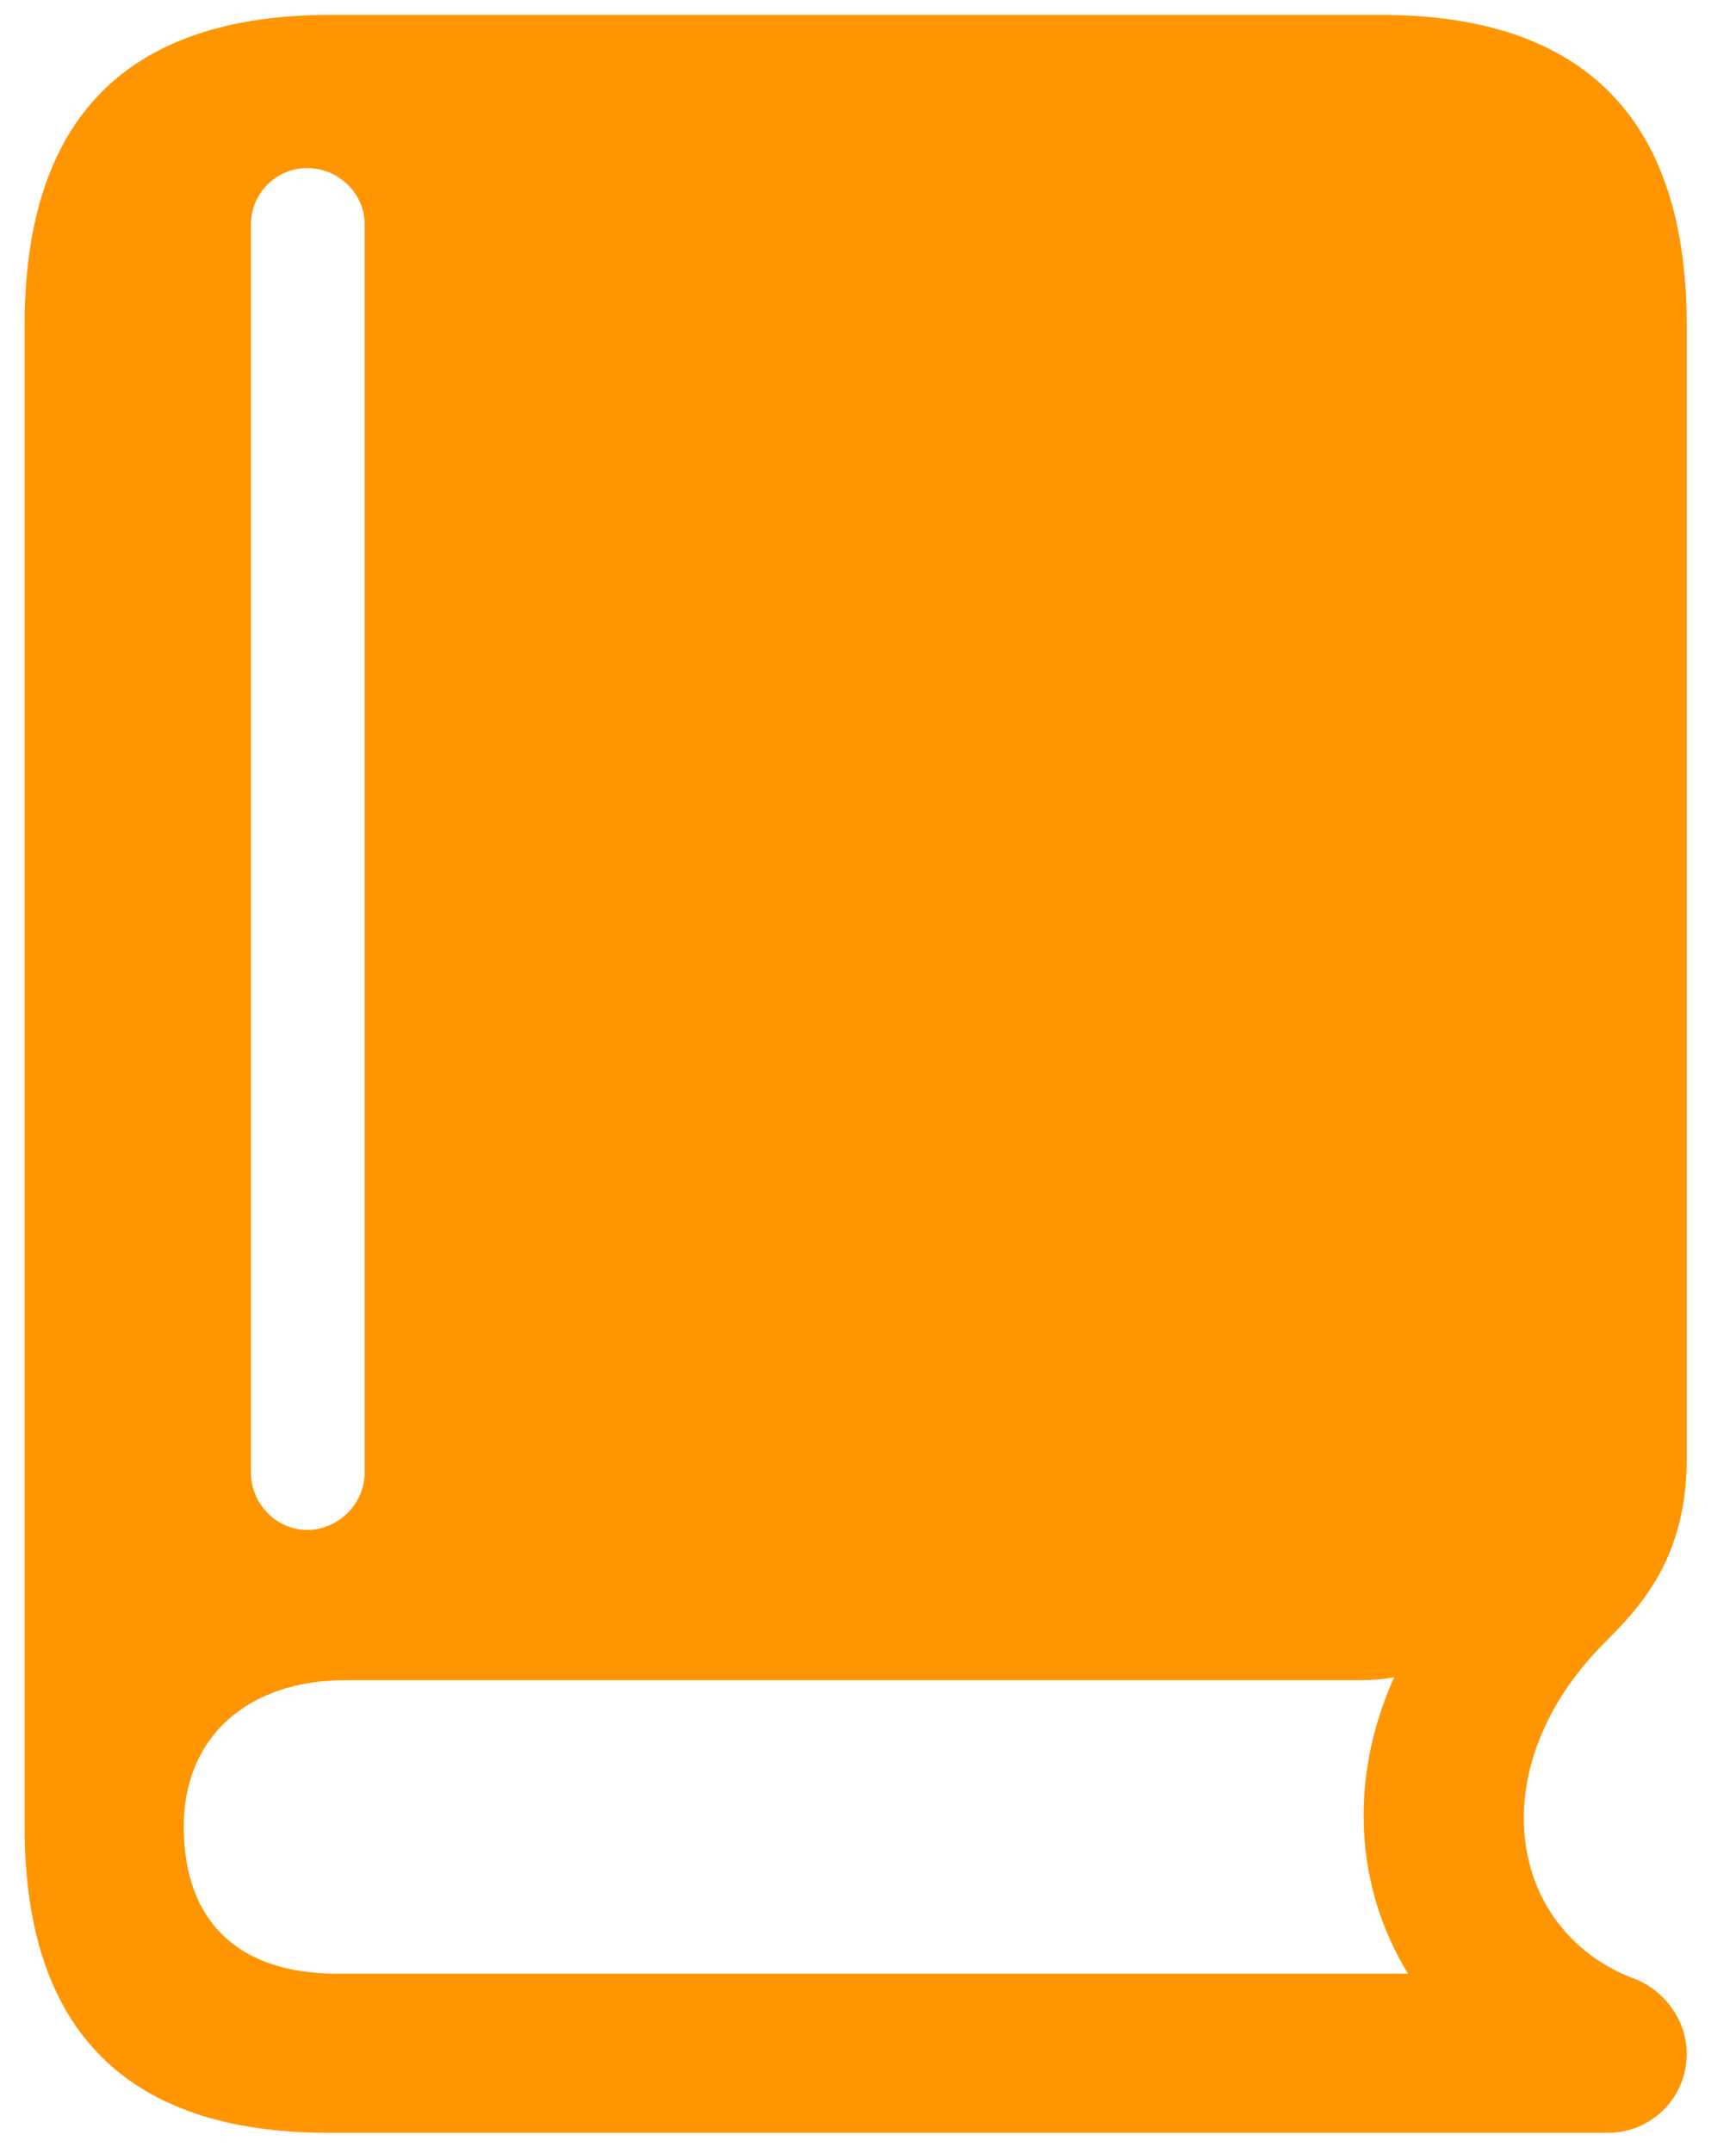 <svg width="25" height="31" viewBox="0 0 25 31" fill="none" xmlns="http://www.w3.org/2000/svg">
<path d="M4.724 30.709H23.152C23.778 30.709 24.29 30.211 24.29 29.571C24.29 29.073 23.949 28.631 23.493 28.475C21.7 27.763 21.33 25.444 23.095 23.665C23.636 23.124 24.29 22.427 24.29 21.004V4.682C24.29 1.723 22.825 0.214 19.879 0.214H4.767C1.821 0.214 0.355 1.708 0.355 4.682V26.312C0.355 29.243 1.835 30.709 4.724 30.709ZM4.852 28.418C3.415 28.418 2.646 27.65 2.646 26.298C2.646 25.017 3.557 24.192 4.98 24.192H19.58C19.765 24.192 19.936 24.177 20.078 24.149C19.409 25.629 19.523 27.194 20.277 28.418H4.852ZM4.425 22.029C3.984 22.029 3.614 21.659 3.614 21.203V3.231C3.614 2.776 3.984 2.42 4.425 2.42C4.866 2.42 5.251 2.776 5.251 3.231V21.203C5.251 21.659 4.866 22.029 4.425 22.029Z" fill="#FF9500"/>
</svg>
